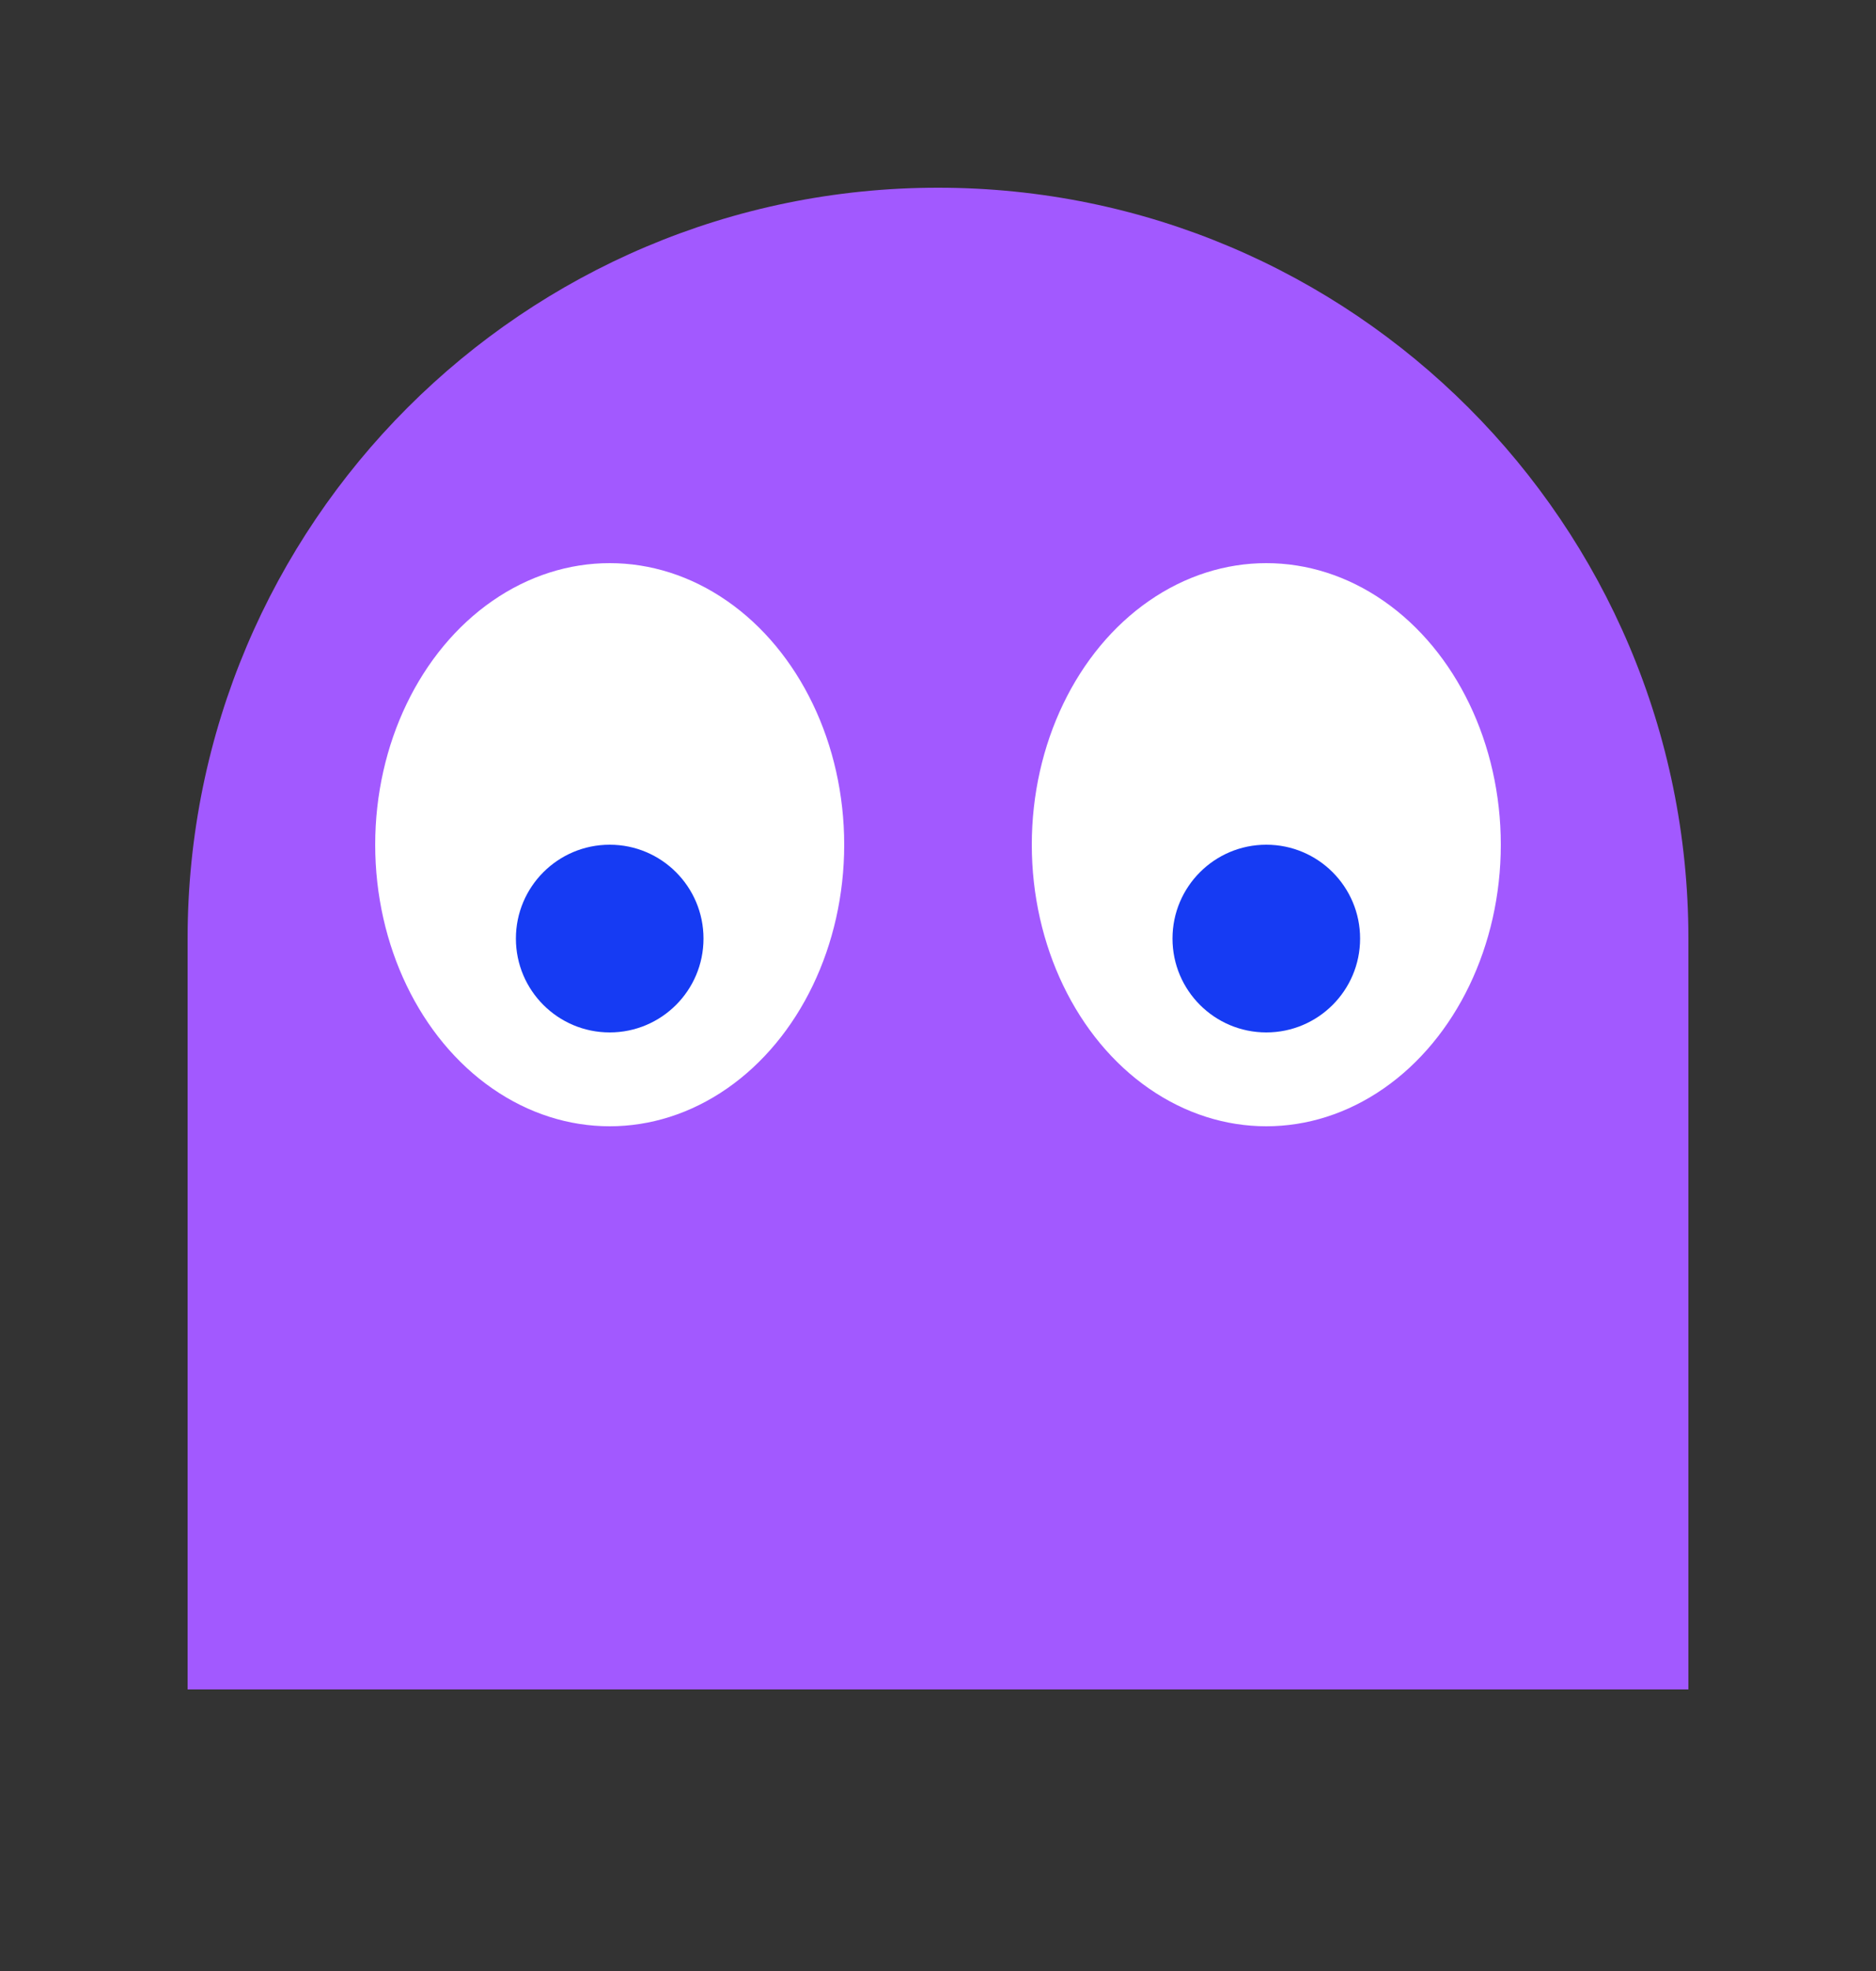 <svg width="20" height="21" viewBox="0 0 20 21" fill="none" xmlns="http://www.w3.org/2000/svg">
<rect x="0" y="0" width="20" height="21" fill="#333333" stroke="none"/>
<path d="M10 2C14.416 2 18 5.584 18 10L18 18L2 18L2 10C2 5.584 5.584 2 10 2Z" fill="#A259FF"/>
<ellipse cx="2.5" cy="3" rx="2.5" ry="3" transform="matrix(1 0 0 -1 4 12)" fill="white"/>
<circle cx="1" cy="1" r="1" transform="matrix(1 0 0 -1 5.5 11)" fill="#163BF3"/>
<ellipse cx="2.5" cy="3" rx="2.5" ry="3" transform="matrix(1 0 0 -1 11 12)" fill="white"/>
<circle cx="1" cy="1" r="1" transform="matrix(1 0 0 -1 12.5 11)" fill="#163BF3"/>
</svg>
